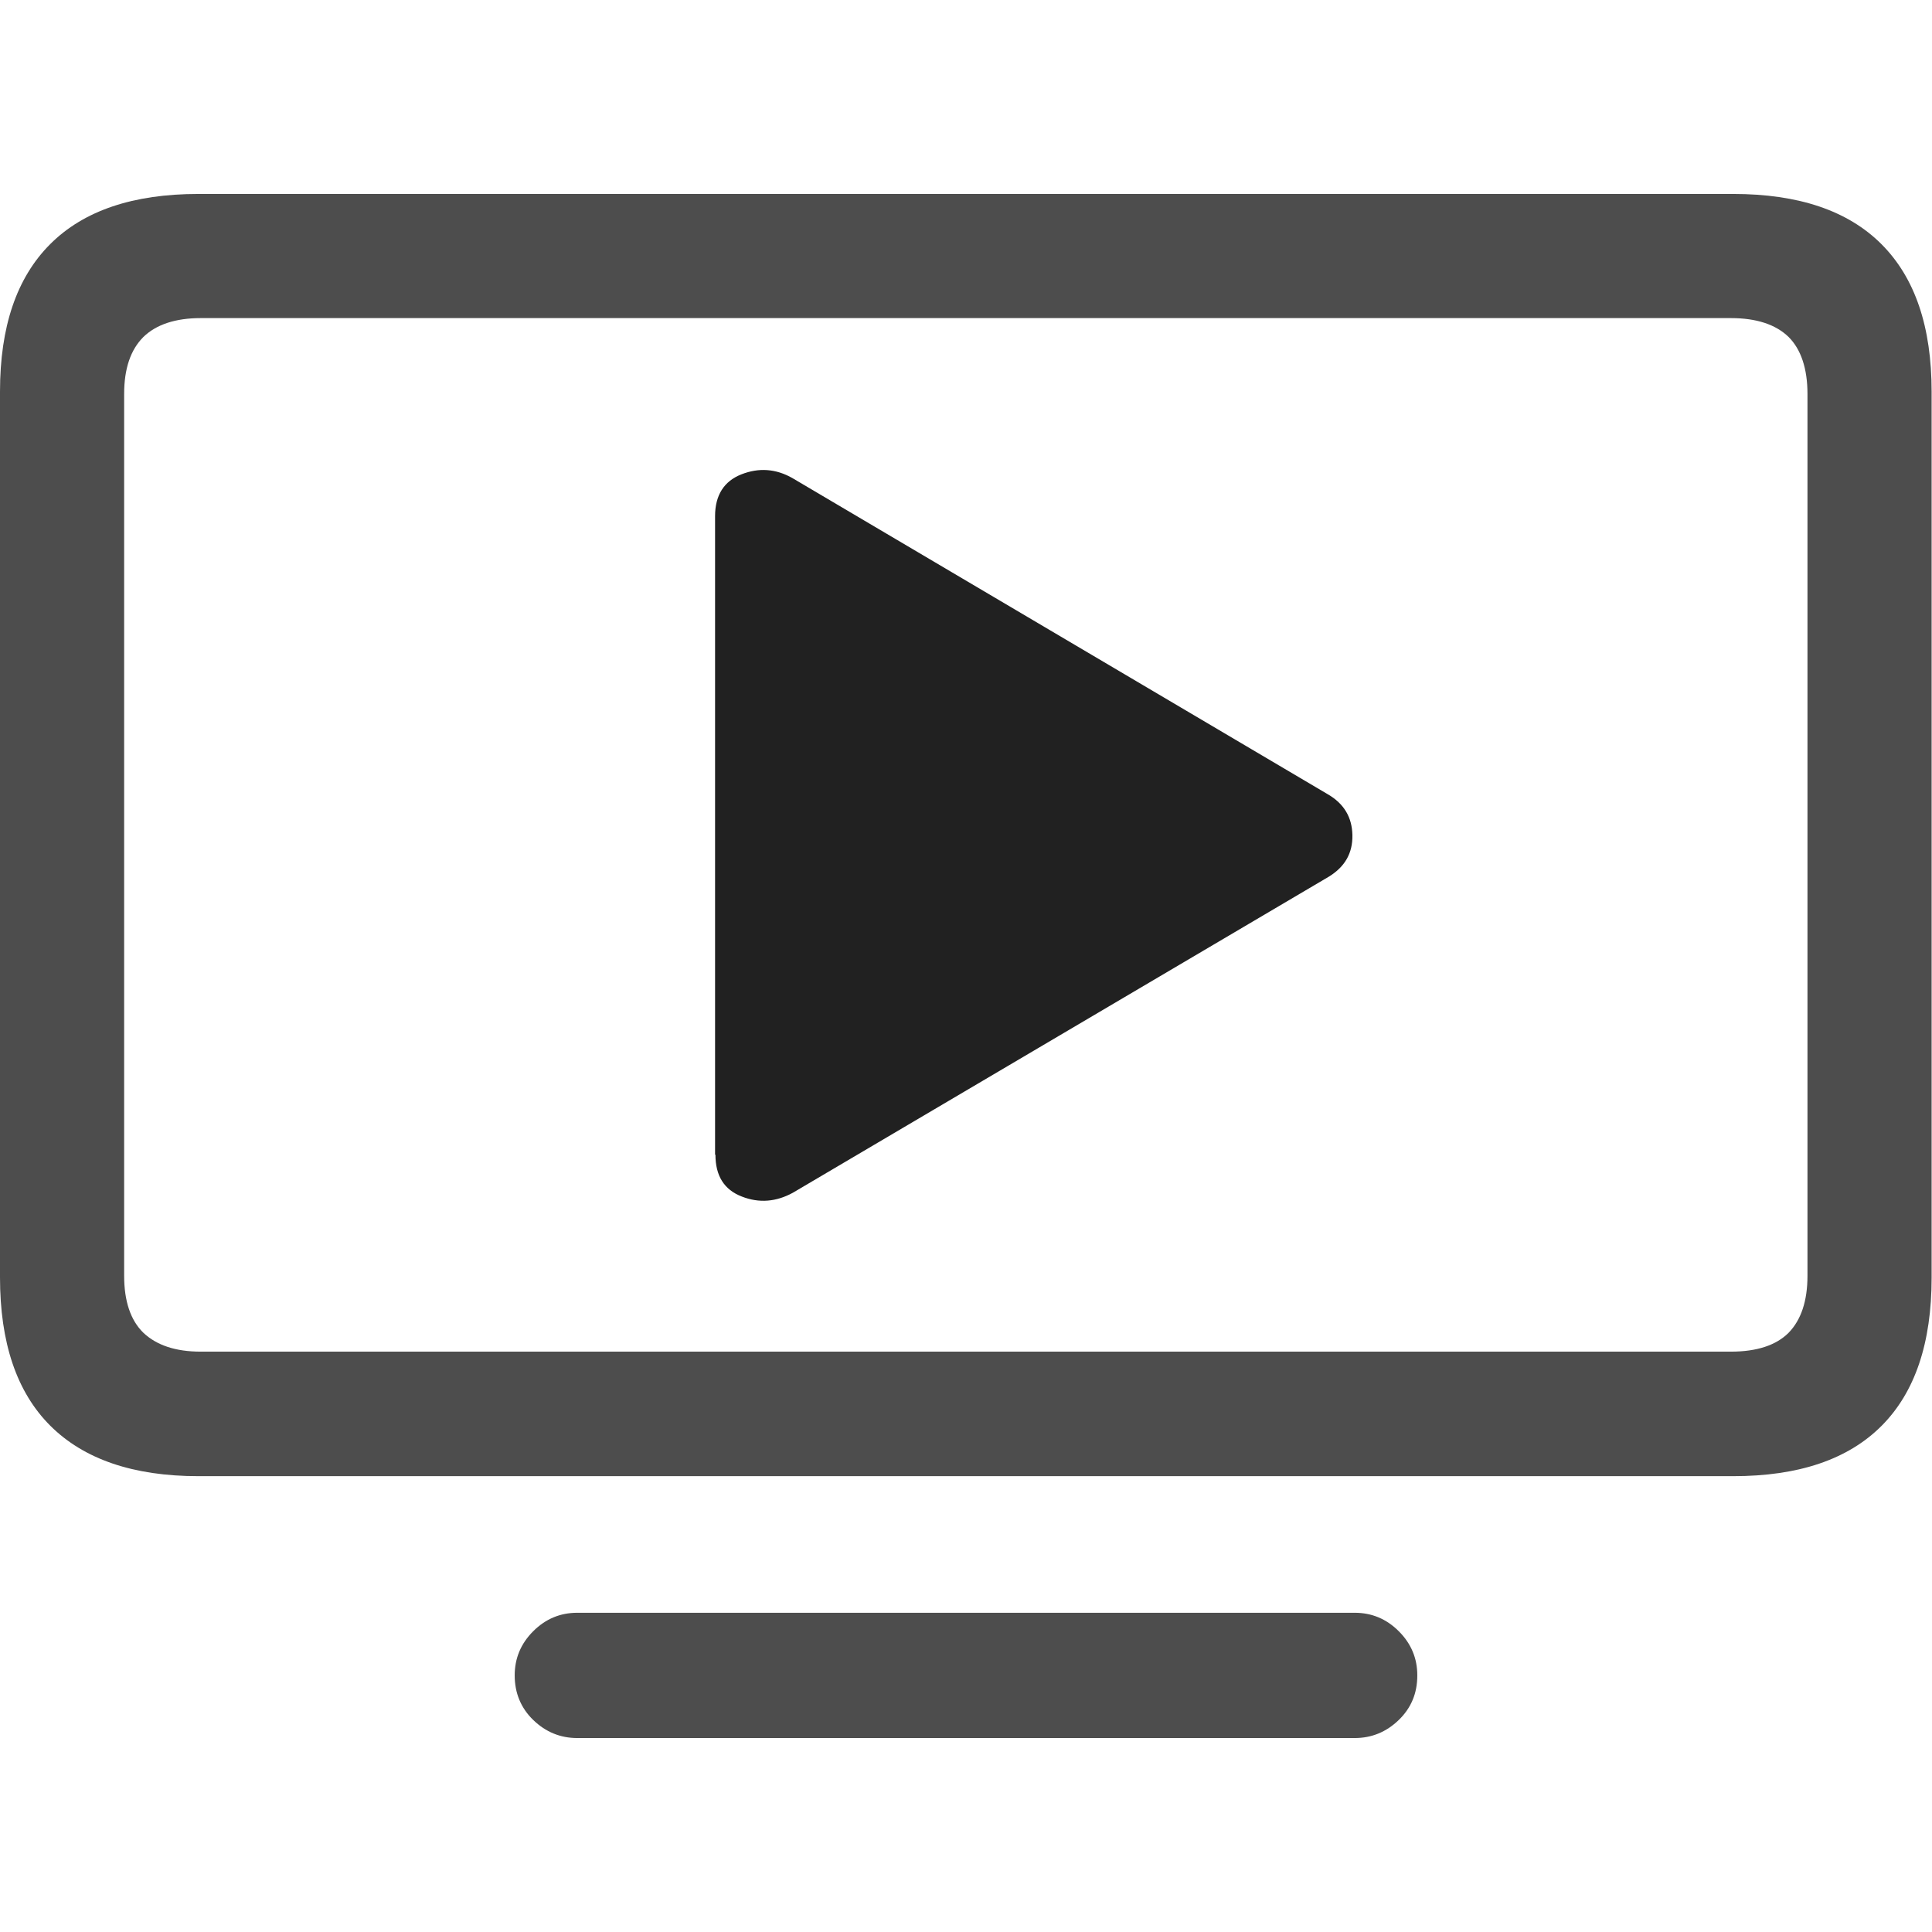 <?xml version="1.0" ?><!-- Generator: Adobe Illustrator 25.0.0, SVG Export Plug-In . SVG Version: 6.00 Build 0)  --><svg xmlns="http://www.w3.org/2000/svg" xmlns:xlink="http://www.w3.org/1999/xlink" version="1.1" id="Layer_1" x="0px" y="0px" viewBox="0 0 512 512" style="enable-background:new 0 0 512 512;" xml:space="preserve">
<path d="M52.6,391.2h406.7c17.3,0,30.4-4.4,39.3-13.3c8.9-8.9,13.3-22,13.3-39.3V103.8c0-17.2-4.4-30.2-13.3-39.1  c-8.9-8.9-22-13.3-39.3-13.3H52.6c-17.3,0-30.4,4.4-39.3,13.3C4.4,73.6,0,86.6,0,103.8v234.7c0,17.3,4.4,30.4,13.3,39.3  C22.2,386.7,35.3,391.2,52.6,391.2z M53.2,358.2c-6.7,0-11.7-1.7-15.2-5c-3.4-3.3-5.1-8.4-5.1-15.1V104.4c0-6.7,1.7-11.7,5.1-15.1  c3.4-3.3,8.5-5,15.2-5h405.5c6.8,0,11.9,1.7,15.3,5c3.3,3.3,5,8.4,5,15.1v233.7c0,6.7-1.7,11.7-5,15.1c-3.3,3.3-8.4,5-15.3,5H53.2z   M153,460.6h206c4.5,0,8.4-1.6,11.7-4.8c3.3-3.2,4.9-7.1,4.9-11.8c0-4.5-1.6-8.4-4.9-11.7c-3.3-3.3-7.2-4.9-11.7-4.9H153  c-4.5,0-8.4,1.6-11.7,4.9c-3.3,3.3-4.9,7.2-4.9,11.7c0,4.6,1.6,8.6,4.9,11.8C144.6,459,148.5,460.6,153,460.6z" class="hierarchical-0:secondary SFSymbolsPreview4D4D4D" style="fill: #4D4D4D;"/>
<path d="M189.6,306c0,5.6,2.3,9.3,7,11.1c4.6,1.8,9.1,1.4,13.5-1l142.1-83.8c4.2-2.6,6.3-6.2,6.2-11c-0.1-4.7-2.2-8.3-6.5-10.8  l-141.9-83.8c-4.4-2.5-8.9-2.8-13.5-1c-4.6,1.8-7,5.5-7,11.1V306z" class="hierarchical-1:primary SFSymbolsPreview212121" style="fill: #212121;"/>
</svg>